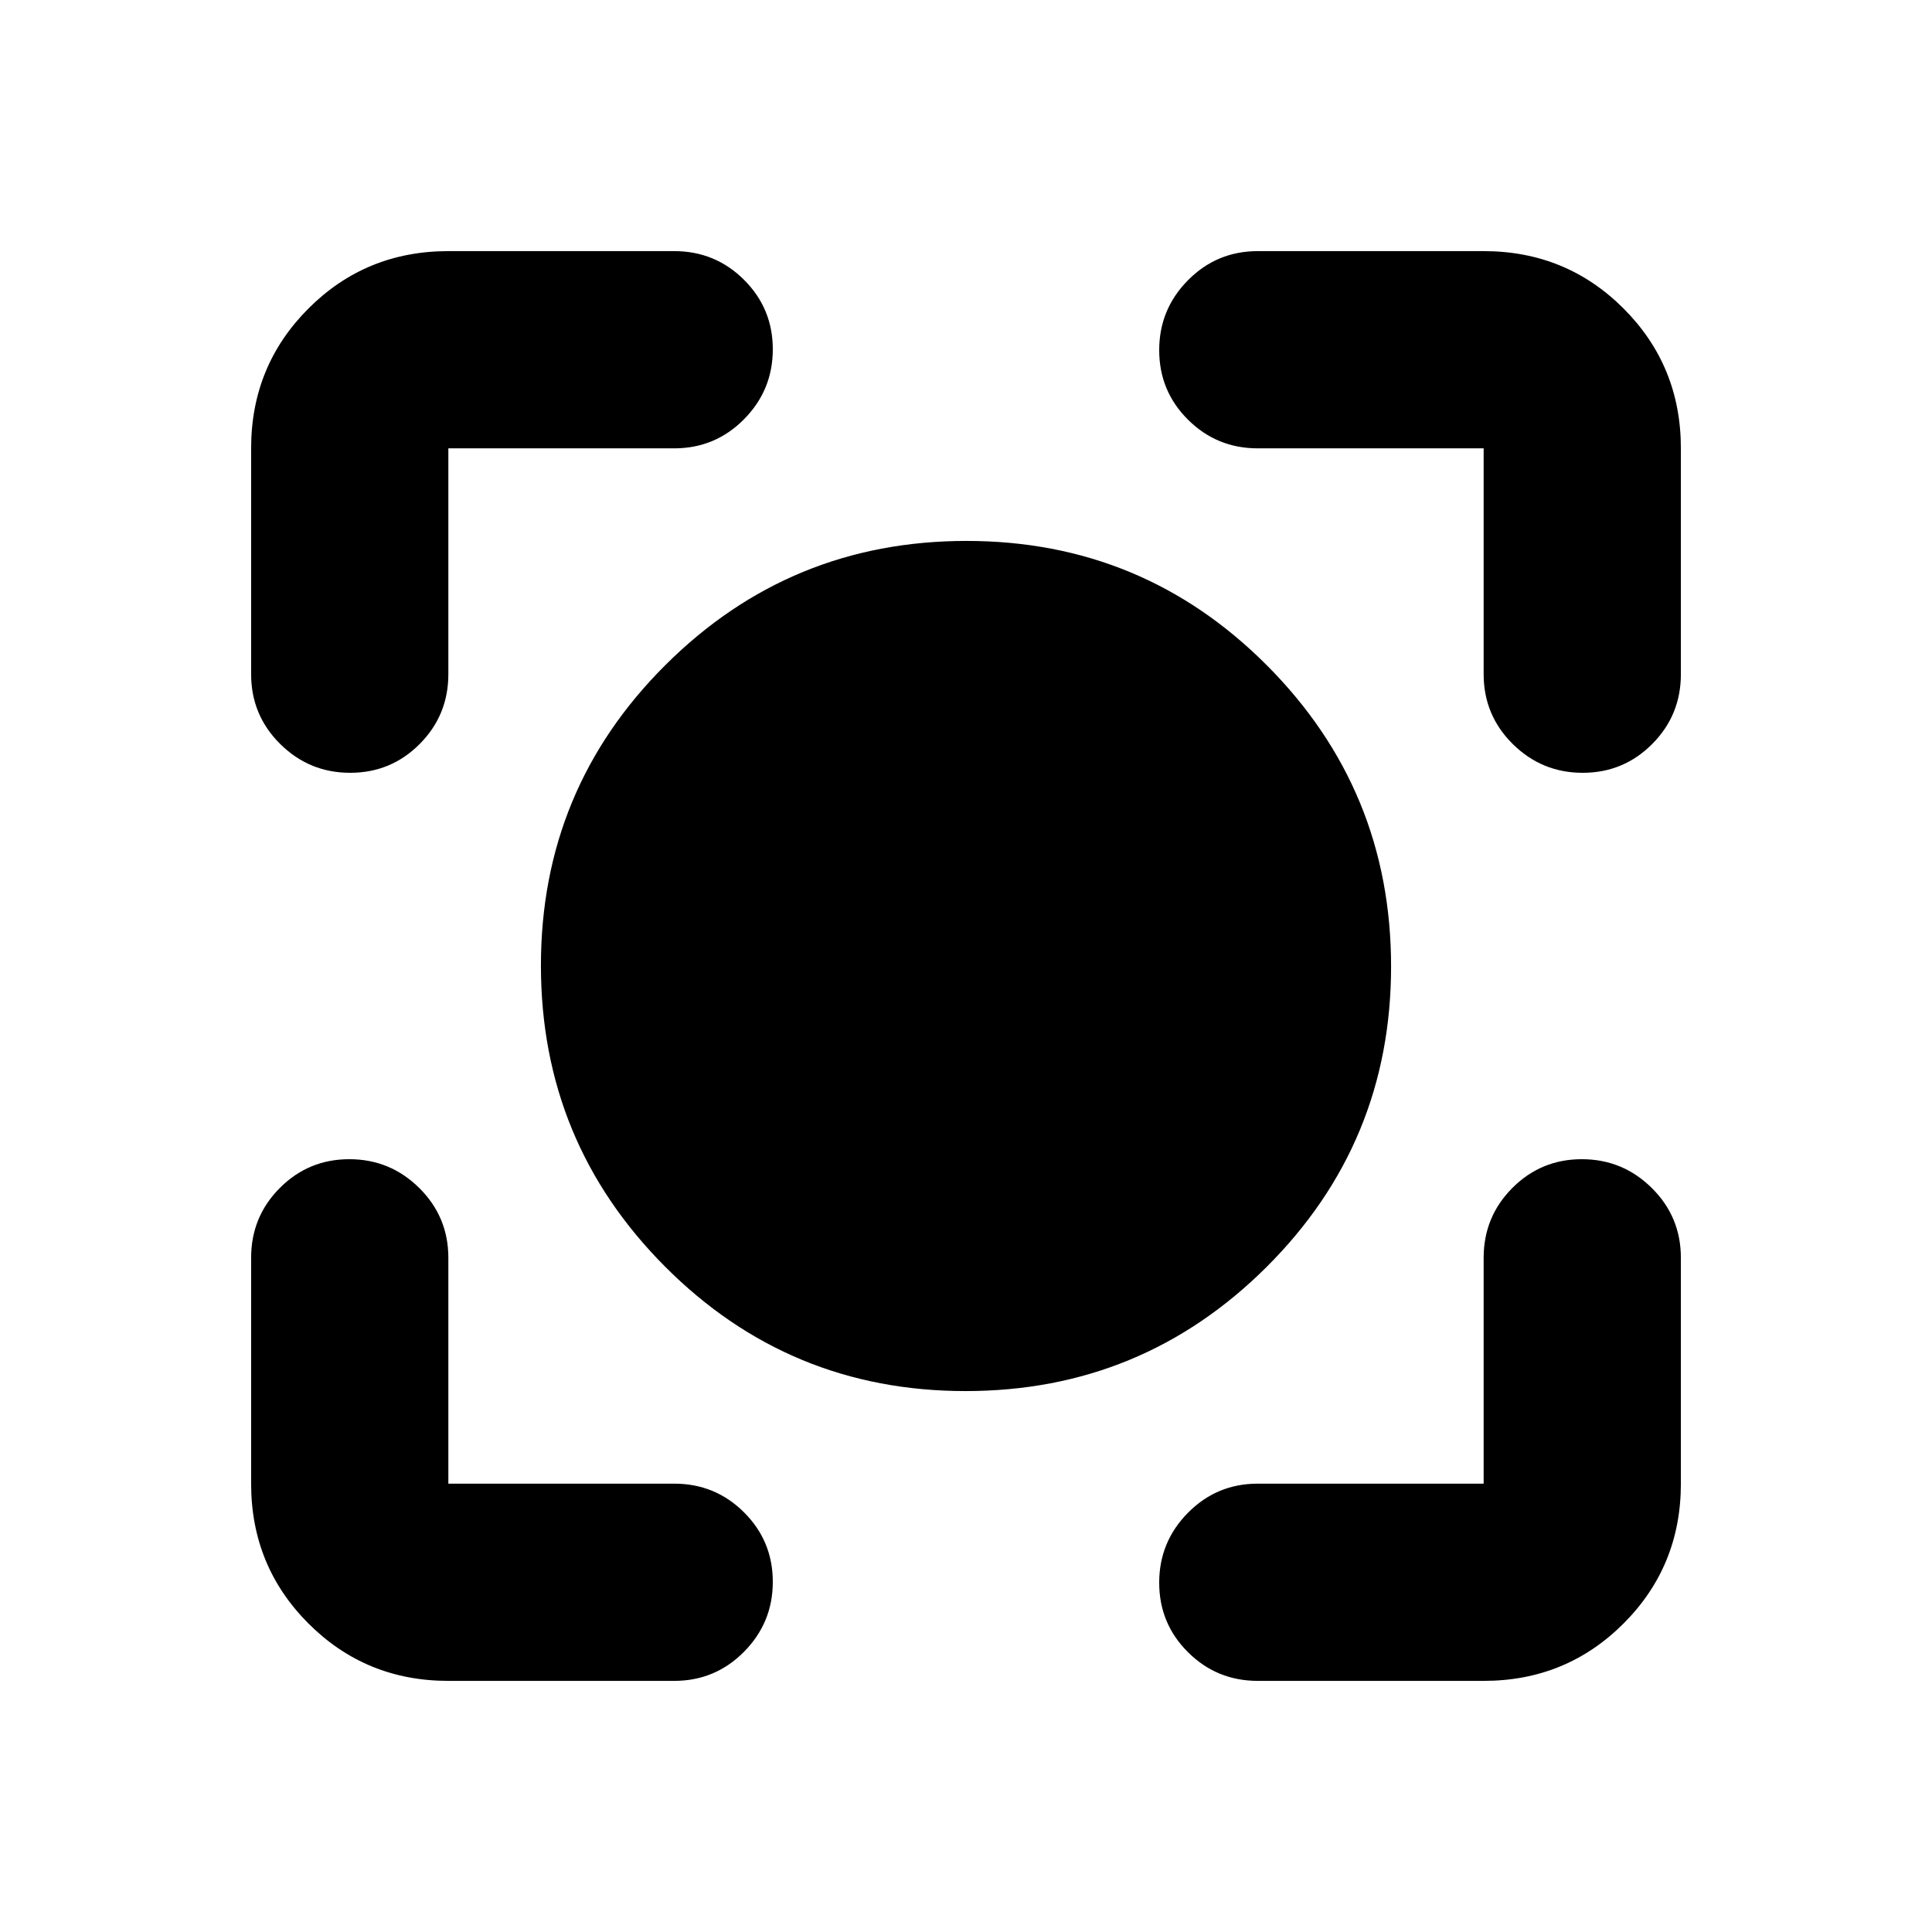 <svg xmlns="http://www.w3.org/2000/svg" height="20" viewBox="0 -960 960 960" width="20"><path d="M479.774-268.782q-87.687 0-149.34-61.878-61.652-61.879-61.652-149.566 0-87.687 61.878-149.34 61.879-61.652 149.566-61.652 87.687 0 149.34 61.878 61.652 61.879 61.652 149.566 0 87.687-61.878 149.34-61.879 61.652-149.566 61.652Zm-256.991 144q-41.005 0-69.503-28.498-28.498-28.498-28.498-69.503v-112.216q0-20.388 14.246-34.694Q153.274-384 173.572-384q20.298 0 34.754 14.307 14.457 14.306 14.457 34.694v112.216h112.216q20.388 0 34.694 14.246Q384-194.291 384-173.993q0 20.298-14.307 34.755-14.306 14.456-34.694 14.456H222.783Zm514.434 0H625.001q-20.388 0-34.694-14.246Q576-153.274 576-173.572q0-20.298 14.307-34.754 14.306-14.457 34.694-14.457h112.216v-112.216q0-20.388 14.246-34.694Q765.709-384 786.007-384q20.298 0 34.755 14.307 14.456 14.306 14.456 34.694v112.216q0 41.005-28.498 69.503-28.498 28.498-69.503 28.498ZM124.782-625.001v-112.216q0-41.005 28.498-69.503 28.498-28.498 69.503-28.498h112.216q20.388 0 34.694 14.246Q384-806.726 384-786.428q0 20.298-14.307 34.754-14.306 14.457-34.694 14.457H222.783v112.216q0 20.388-14.246 34.694Q194.291-576 173.993-576q-20.298 0-34.755-14.307-14.456-14.306-14.456-34.694Zm612.435 0v-112.216H625.001q-20.388 0-34.694-14.246Q576-765.709 576-786.007q0-20.298 14.307-34.755 14.306-14.456 34.694-14.456h112.216q41.005 0 69.503 28.498 28.498 28.498 28.498 69.503v112.216q0 20.388-14.246 34.694Q806.726-576 786.428-576q-20.298 0-34.754-14.307-14.457-14.306-14.457-34.694Z"/></svg>